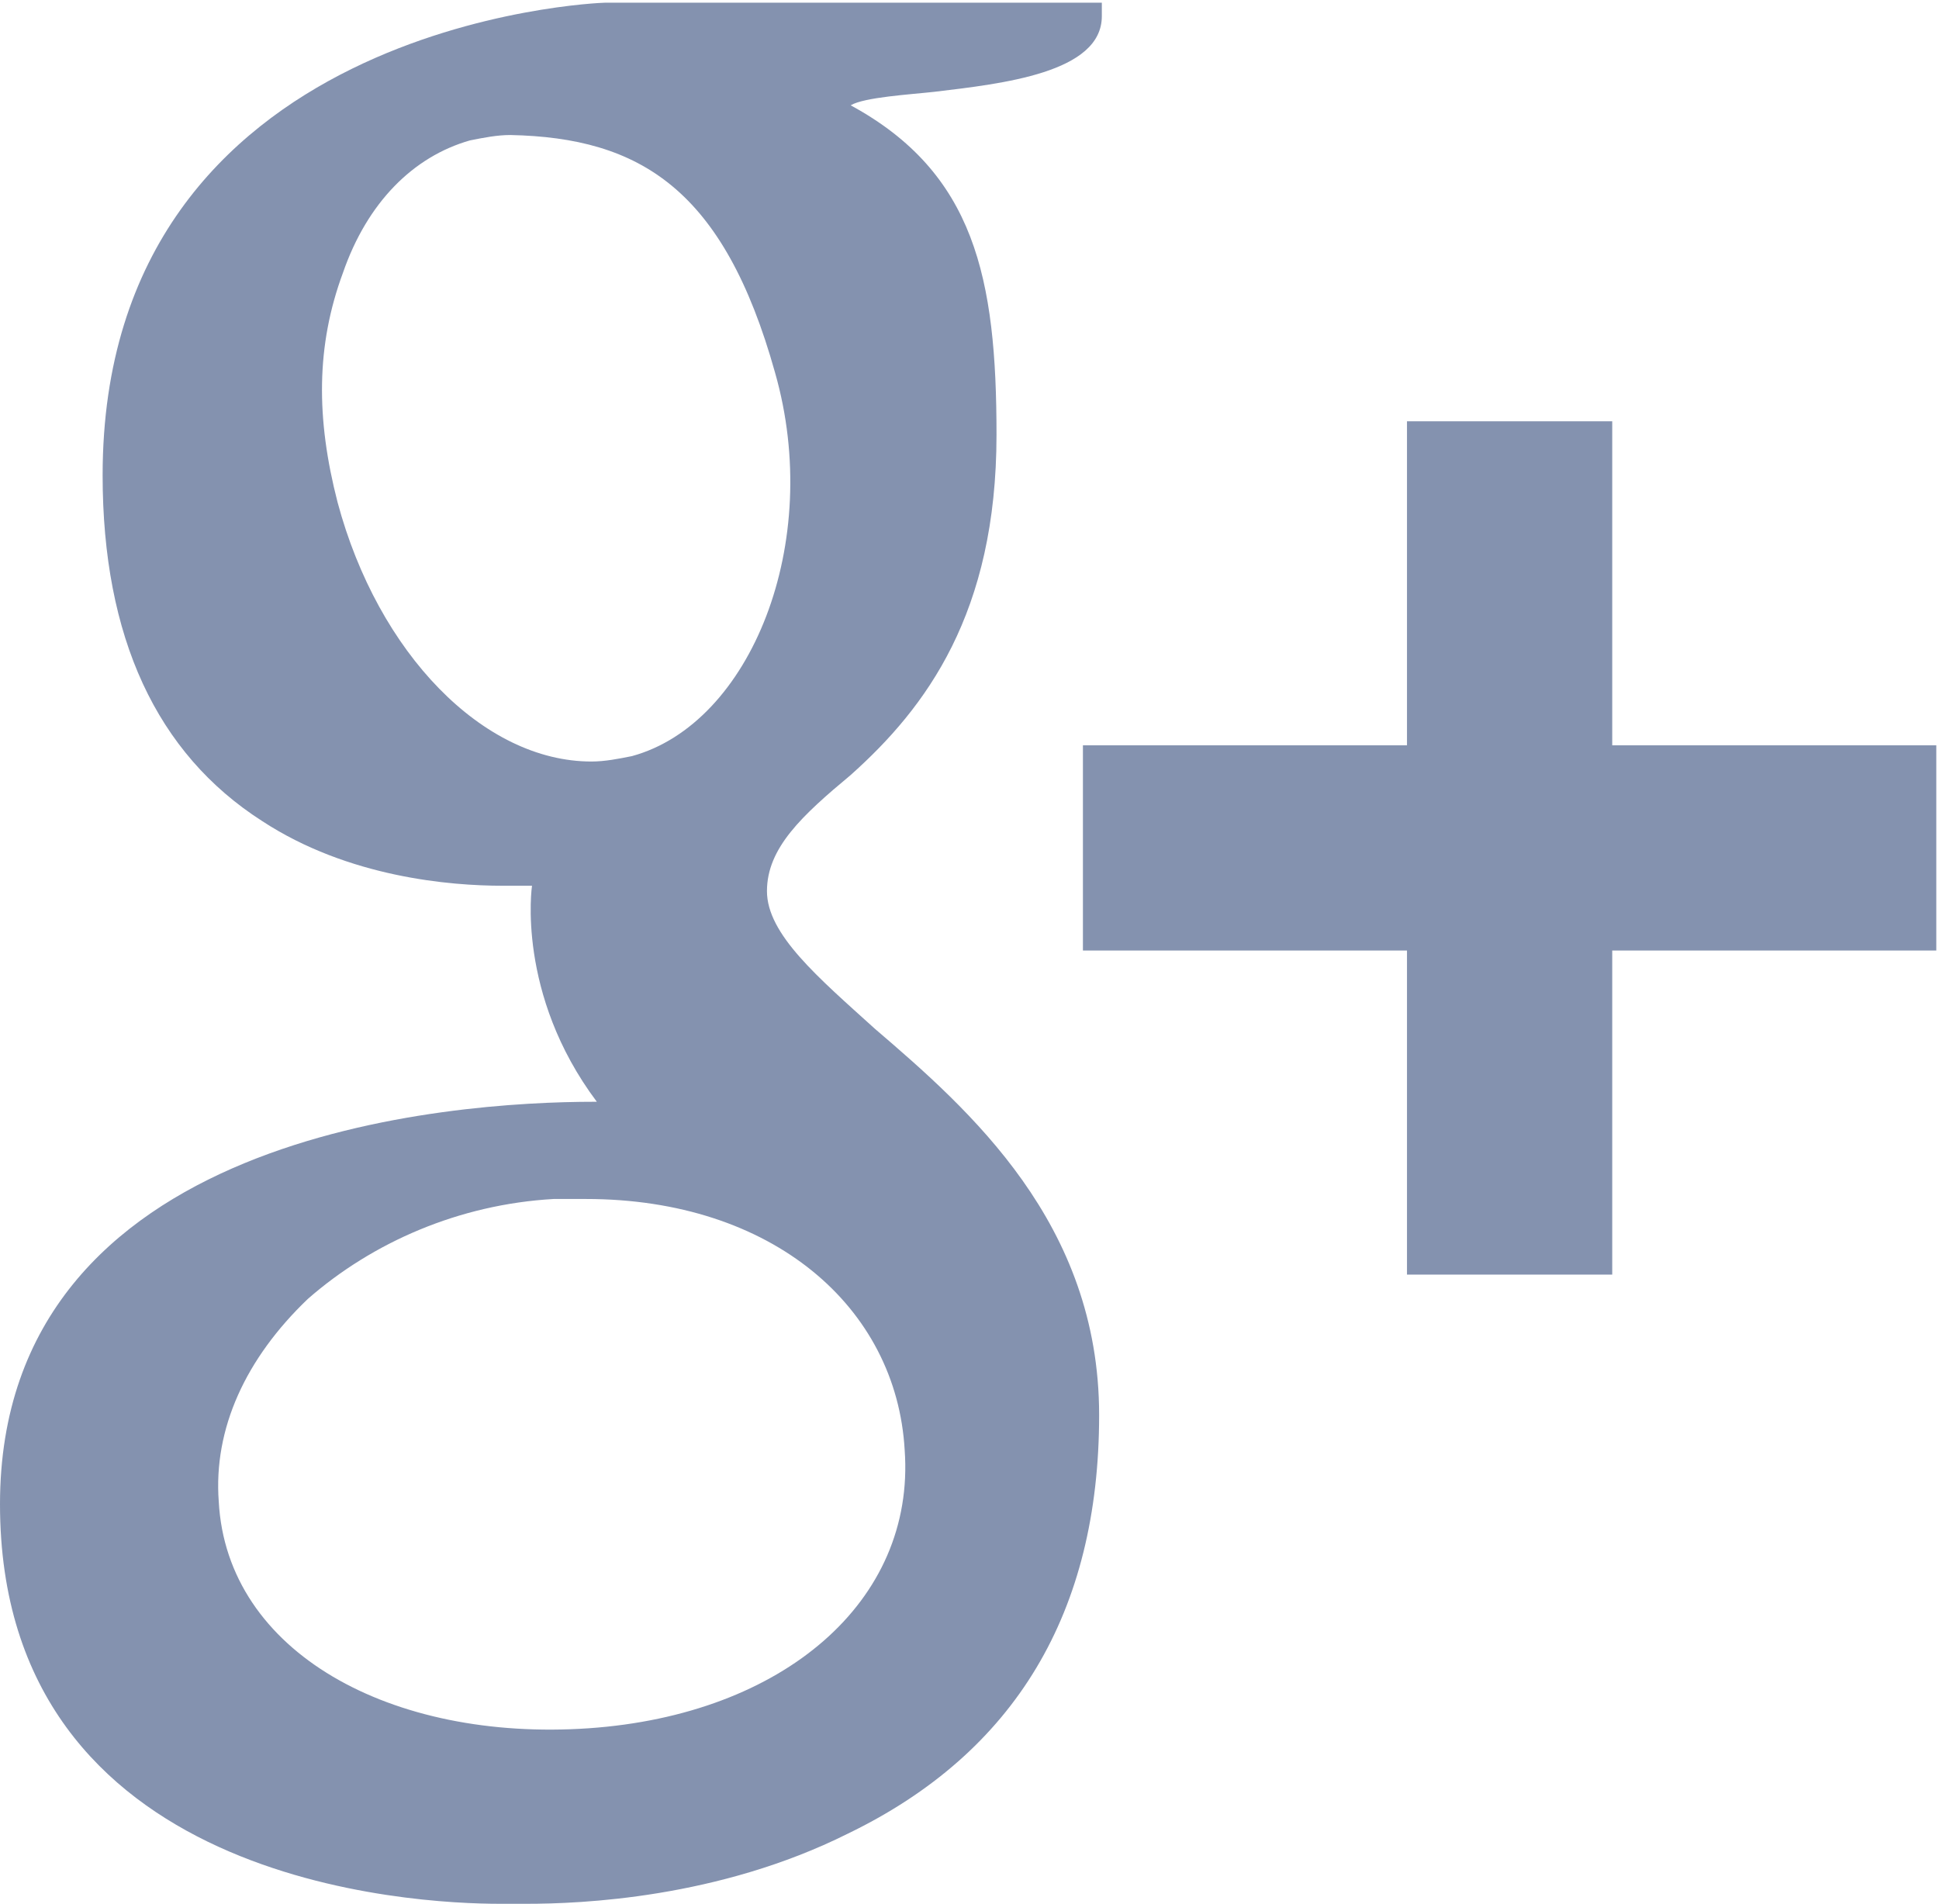 <svg xmlns="http://www.w3.org/2000/svg" viewBox="0 0 71.8 70.5"><path d="M3.8 17.6c0 6 2 10.3 5.9 12.8 3.2 2.1 7 2.4 8.9 2.4h1.1s-.6 4 2.4 8H22c-5.2 0-22 1.1-22 14.9 0 14.1 15.4 14.8 18.5 14.8h1c2 0 7.1-.2 11.9-2.6 6.2-3 9.3-8.2 9.3-15.5 0-7.1-4.8-11.3-8.3-14.3-2.1-1.9-4-3.5-4-5.1 0-1.6 1.3-2.8 3.1-4.3 2.8-2.5 5.4-6 5.4-12.6 0-5.8-.8-9.7-5.4-12.2.5-.3 2.2-.4 3.1-.5 2.5-.3 6.2-.7 6.2-2.8V.1H22.4C22.2.1 3.8.8 3.8 17.6zm29.7 36.1c.4 5.6-4.5 9.8-11.7 10.3-7.3.5-13.4-2.8-13.7-8.4-.2-2.7 1-5.3 3.3-7.5 2.4-2.1 5.6-3.5 9.1-3.7h1.2c6.9 0 11.5 4 11.8 9.3zm-4.8-39.9c1.8 6.3-.9 13-5.3 14.2-.5.1-1 .2-1.5.2-4 0-7.9-4-9.4-9.6-.8-3.1-.8-5.8.2-8.5.9-2.6 2.6-4.3 4.7-4.9.5-.1 1-.2 1.5-.2 4.8.1 7.9 2 9.8 8.8zm31 13.8v-12h-7.6v12h-12v7.6h12v12h7.6v-12h12v-7.6h-12zm0 0" fill="#8492af"/></svg>